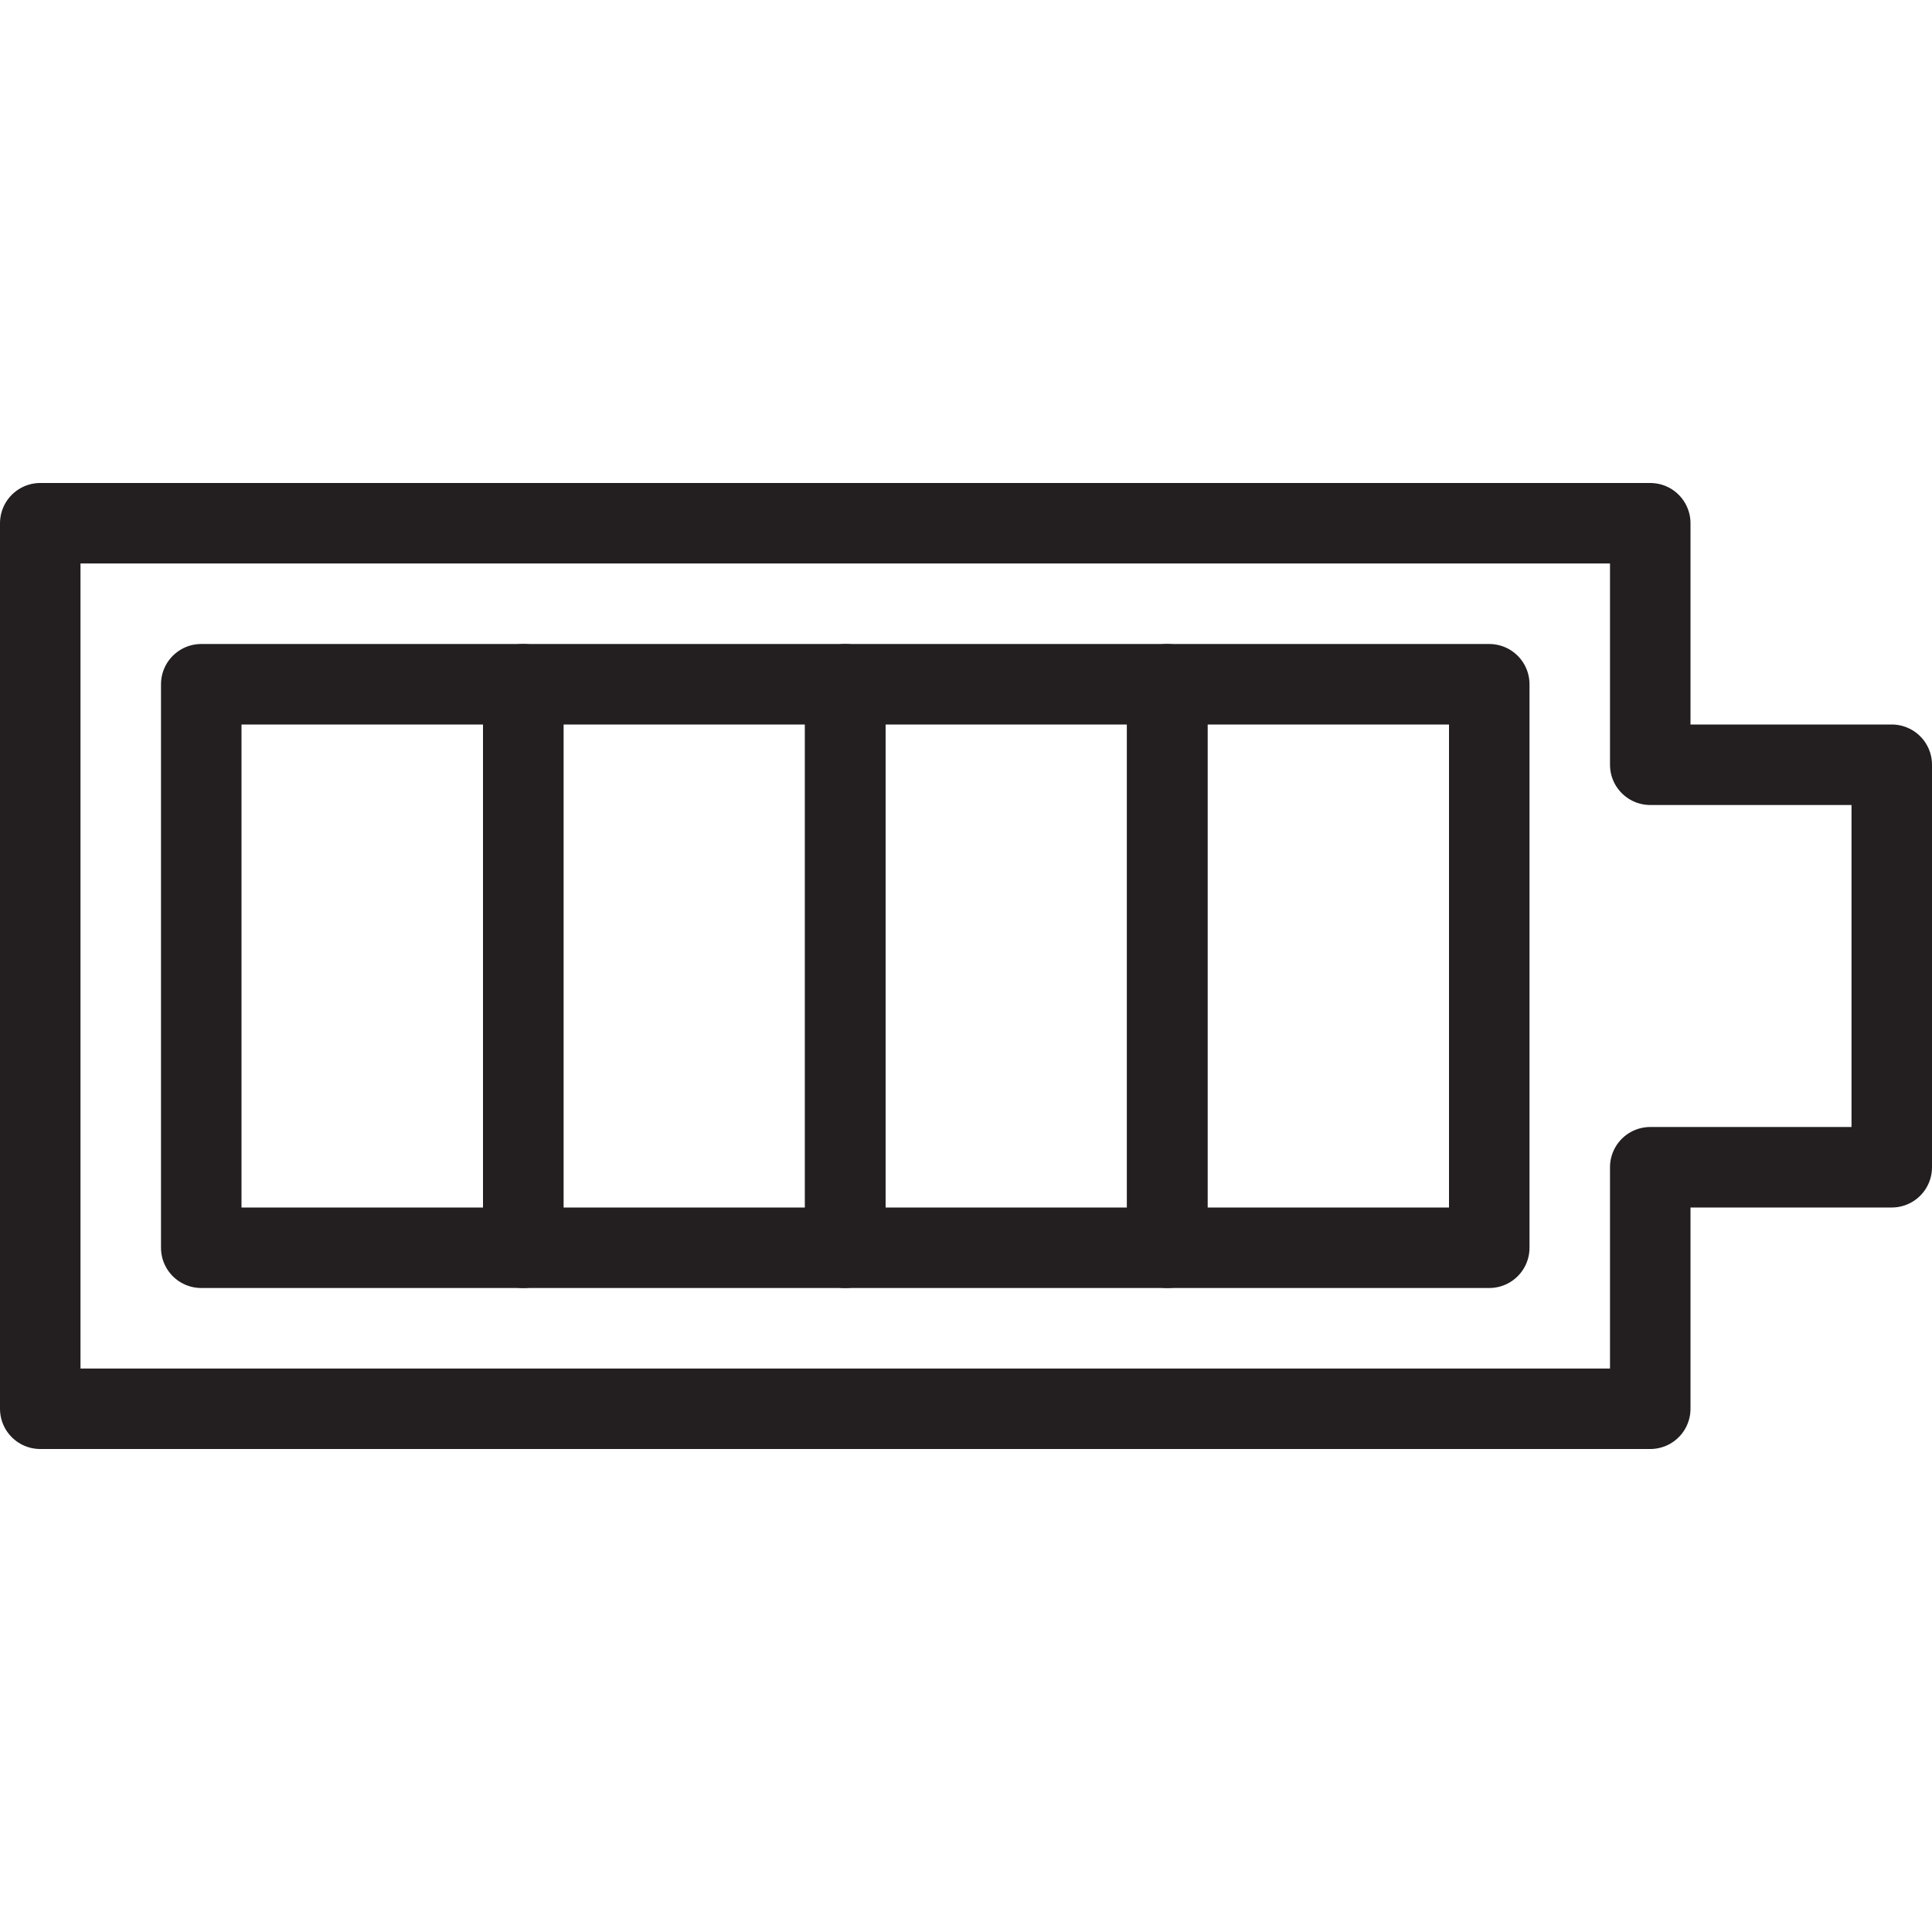 <svg version="1.1" viewBox="0 0 48 48" xmlns="http://www.w3.org/2000/svg" xmlns:xlink="http://www.w3.org/1999/xlink" overflow="hidden"><defs></defs><g id="icons"><rect x="5" y="17" width="8" height="14" stroke="#231F20" stroke-width="2" stroke-linecap="round" stroke-linejoin="round" fill="none"/><rect x="13" y="17" width="8" height="14" stroke="#231F20" stroke-width="2" stroke-linecap="round" stroke-linejoin="round" fill="none"/><rect x="21" y="17" width="8" height="14" stroke="#231F20" stroke-width="2" stroke-linecap="round" stroke-linejoin="round" fill="none"/><rect x="29" y="17" width="8" height="14" stroke="#231F20" stroke-width="2" stroke-linecap="round" stroke-linejoin="round" fill="none"/><path d=" M 41 19 L 41 13 L 1 13 L 1 35 L 41 35 L 41 29 L 47 29 L 47 19 L 41 19 Z" stroke="#231F20" stroke-width="2" stroke-linejoin="round" fill="none"/></g></svg>